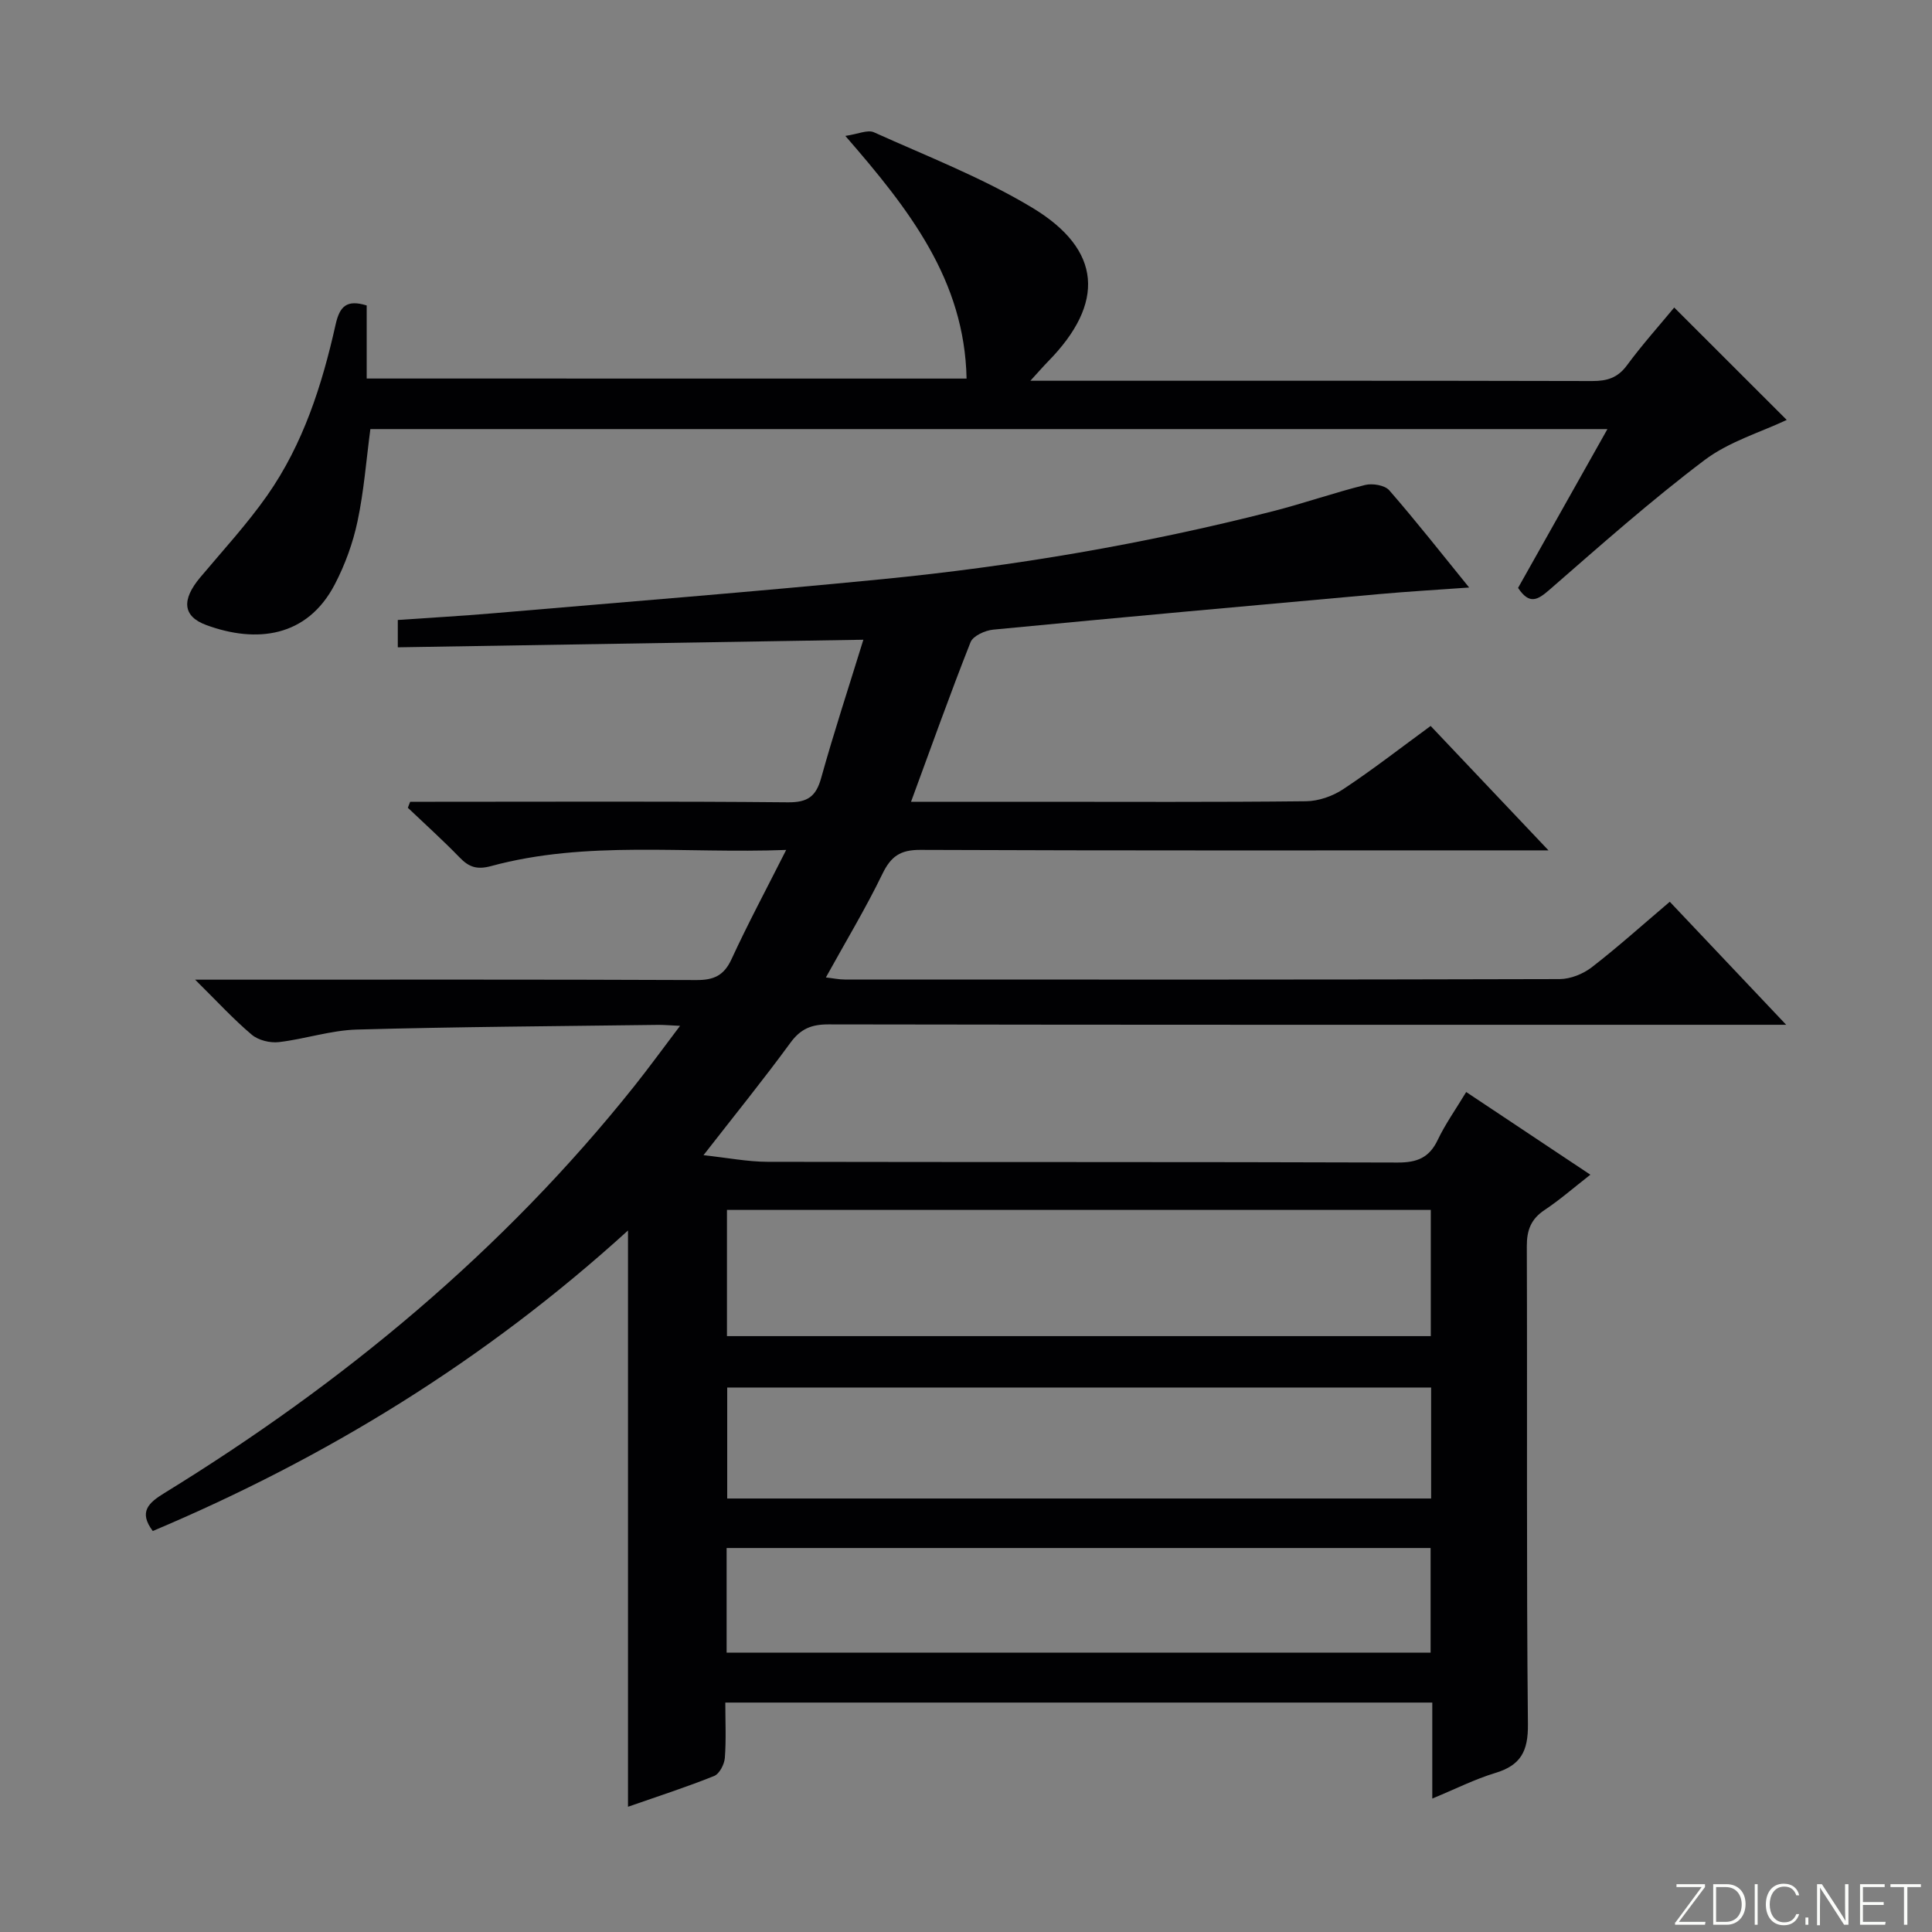 <svg enable-background="new 0 0 400 400" viewBox="0 0 400 400" xmlns="http://www.w3.org/2000/svg"><rect x="0" y="0" width="400" height="400" fill="#808080" stroke="none"/><g fill="#fbfcfa"><path d="m346.9 398 5.4-7.3h-5.2v-.6h5.9v.6l-5.4 7.2h5.5l-.1.6h-6.2v-.5z"/><path d="m354.7 390.1h2.8c2.3 0 3.9 1.6 3.9 4.1s-1.6 4.3-3.9 4.3h-2.8zm.6 7.8h2c2.2 0 3.3-1.6 3.3-3.6 0-1.8-1-3.6-3.3-3.6h-2z"/><path d="m363.9 390.1v8.4h-.6v-8.4z"/><path d="m372.5 396.3c-.4 1.3-1.4 2.3-3.2 2.3-2.4 0-3.7-1.9-3.7-4.3 0-2.3 1.2-4.3 3.7-4.3 1.8 0 2.9 1 3.2 2.4h-.6c-.4-1.1-1.1-1.8-2.5-1.8-2.1 0-3 1.9-3 3.7s.9 3.7 3 3.7c1.4 0 2.1-.7 2.5-1.7z"/><path d="m373.8 398.5v-1.5h.6v1.5z"/><path d="m376.2 398.5v-8.4h1c1.3 2 4.4 6.7 4.9 7.6-.1-1.2-.1-2.4-.1-3.8v-3.8h.7v8.4h-.9c-1.2-1.9-4.4-6.8-5-7.7.1 1.1 0 2.3 0 3.9v3.9h-.6z"/><path d="m390 394.4h-4.3v3.5h4.7l-.1.6h-5.2v-8.4h5.1v.6h-4.5v3.1h4.3v.7z"/><path d="m394.2 390.7h-2.8v-.6h6.3v.6h-2.8v7.8h-.7z"/></g><path d="m296.54 372.37c0-7.02 0-13.29 0-19.87-48.91 0-97.3 0-146.37 0 0 3.93.19 7.72-.1 11.47-.11 1.33-1.12 3.29-2.22 3.73-5.67 2.28-11.5 4.16-17.83 6.37 0-39.68 0-78.89 0-119.31-29.72 27.03-62.56 47.1-98.39 62.22-2.97-3.95-.9-5.83 2.39-7.85 37.03-22.76 70.09-50.13 97.29-84.24 3.05-3.83 5.93-7.8 9.49-12.5-2.29-.11-3.39-.21-4.49-.2-20.81.28-41.63.39-62.43.97-5.4.15-10.74 1.97-16.16 2.6-1.82.21-4.24-.39-5.6-1.54-3.76-3.17-7.11-6.83-11.72-11.39h6.75c32.33 0 64.67-.06 97 .08 3.63.02 5.74-.92 7.31-4.34 3.38-7.33 7.2-14.46 11.31-22.6-21.18.8-41.35-2.01-61.09 3.34-2.92.79-4.58.23-6.51-1.77-3.45-3.56-7.14-6.88-10.73-10.3.16-.41.32-.83.48-1.24h5.19c24.33 0 48.67-.12 73 .11 4.1.04 5.84-1.19 6.91-5.06 2.61-9.38 5.66-18.64 8.73-28.6-32.68.53-64.36 1.05-96.39 1.57 0-2.03 0-3.75 0-5.66 6.57-.46 13.18-.83 19.77-1.39 26.82-2.3 53.66-4.42 80.46-7.05 27.29-2.68 54.3-7.27 80.89-14.06 6.43-1.64 12.71-3.85 19.15-5.45 1.52-.38 4.07.04 5 1.1 5.56 6.38 10.79 13.05 16.54 20.13-6.57.47-12.61.82-18.62 1.36-26.64 2.39-53.29 4.8-79.92 7.36-1.68.16-4.17 1.29-4.69 2.6-4.26 10.78-8.15 21.71-12.32 33.04h25.29c18.83 0 37.67.1 56.5-.11 2.59-.03 5.51-1.05 7.69-2.5 6.08-4.02 11.84-8.51 18.1-13.09 7.99 8.43 15.74 16.62 24.4 25.76-2.67 0-4.36 0-6.06 0-41.33 0-82.66.07-124-.1-4.13-.02-6.08 1.33-7.84 4.96-3.47 7.16-7.59 13.99-11.71 21.45 1.51.17 2.72.43 3.92.43 49.33.02 98.66.05 148-.09 2.24-.01 4.85-1.06 6.64-2.44 5.39-4.17 10.47-8.74 16.16-13.57 7.74 8.18 15.44 16.32 24.1 25.47-3.01 0-4.89 0-6.77 0-63.83 0-127.66.03-191.5-.08-3.52-.01-5.77.9-7.89 3.8-5.58 7.63-11.54 14.98-18 23.28 5.07.55 9.16 1.36 13.25 1.37 43.5.09 87 0 130.5.15 3.98.01 6.51-.99 8.26-4.67 1.56-3.28 3.7-6.29 5.9-9.93 8.49 5.65 16.83 11.21 25.71 17.12-3.49 2.72-6.34 5.22-9.47 7.3-2.81 1.87-3.7 4.15-3.69 7.5.12 33-.1 66 .23 98.99.06 5.62-1.51 8.49-6.77 10.08-4.23 1.28-8.23 3.31-13.03 5.29zm-.31-121.87c-48.75 0-97.14 0-145.72 0v26.13h145.72c0-8.86 0-17.43 0-26.13zm.07 36.77c-48.83 0-97.22 0-145.74 0v22.98h145.74c0-7.75 0-15.16 0-22.98zm-145.86 54.89h145.75c0-7.51 0-14.58 0-21.66-48.76 0-97.13 0-145.75 0z" fill="#010103"/><path d="m200.12 78.38c-.42-20.39-11.85-34.99-25.1-50.24 2.63-.38 4.62-1.34 5.92-.75 11.04 4.98 22.45 9.4 32.77 15.61 14.48 8.72 15.14 19.78 3.25 31.87-.98 1-1.89 2.06-3.63 3.96h5.36c36.98 0 73.97-.03 110.95.06 3.08.01 5.28-.65 7.2-3.25 3.14-4.26 6.69-8.22 9.79-11.97 7.92 7.91 15.64 15.63 23.29 23.27-5.32 2.53-11.9 4.46-17.02 8.32-11.11 8.39-21.55 17.66-32.06 26.81-2.47 2.15-4.17 3.21-6.54-.35 6-10.66 12.09-21.48 18.5-32.88-85.74 0-170.89 0-256.12 0-.85 6.4-1.33 12.84-2.66 19.1-.95 4.49-2.58 8.97-4.7 13.04-5.73 11.01-16.27 12.23-26.61 8.43-4.91-1.8-5.14-5.23-1.26-9.86 4.7-5.6 9.69-11.01 13.88-16.98 7.44-10.62 11.35-22.84 14.15-35.36.85-3.81 2.3-5.24 6.44-3.97v15.13c41.41.01 82.42.01 124.2.01z" fill="#010103"/></svg>